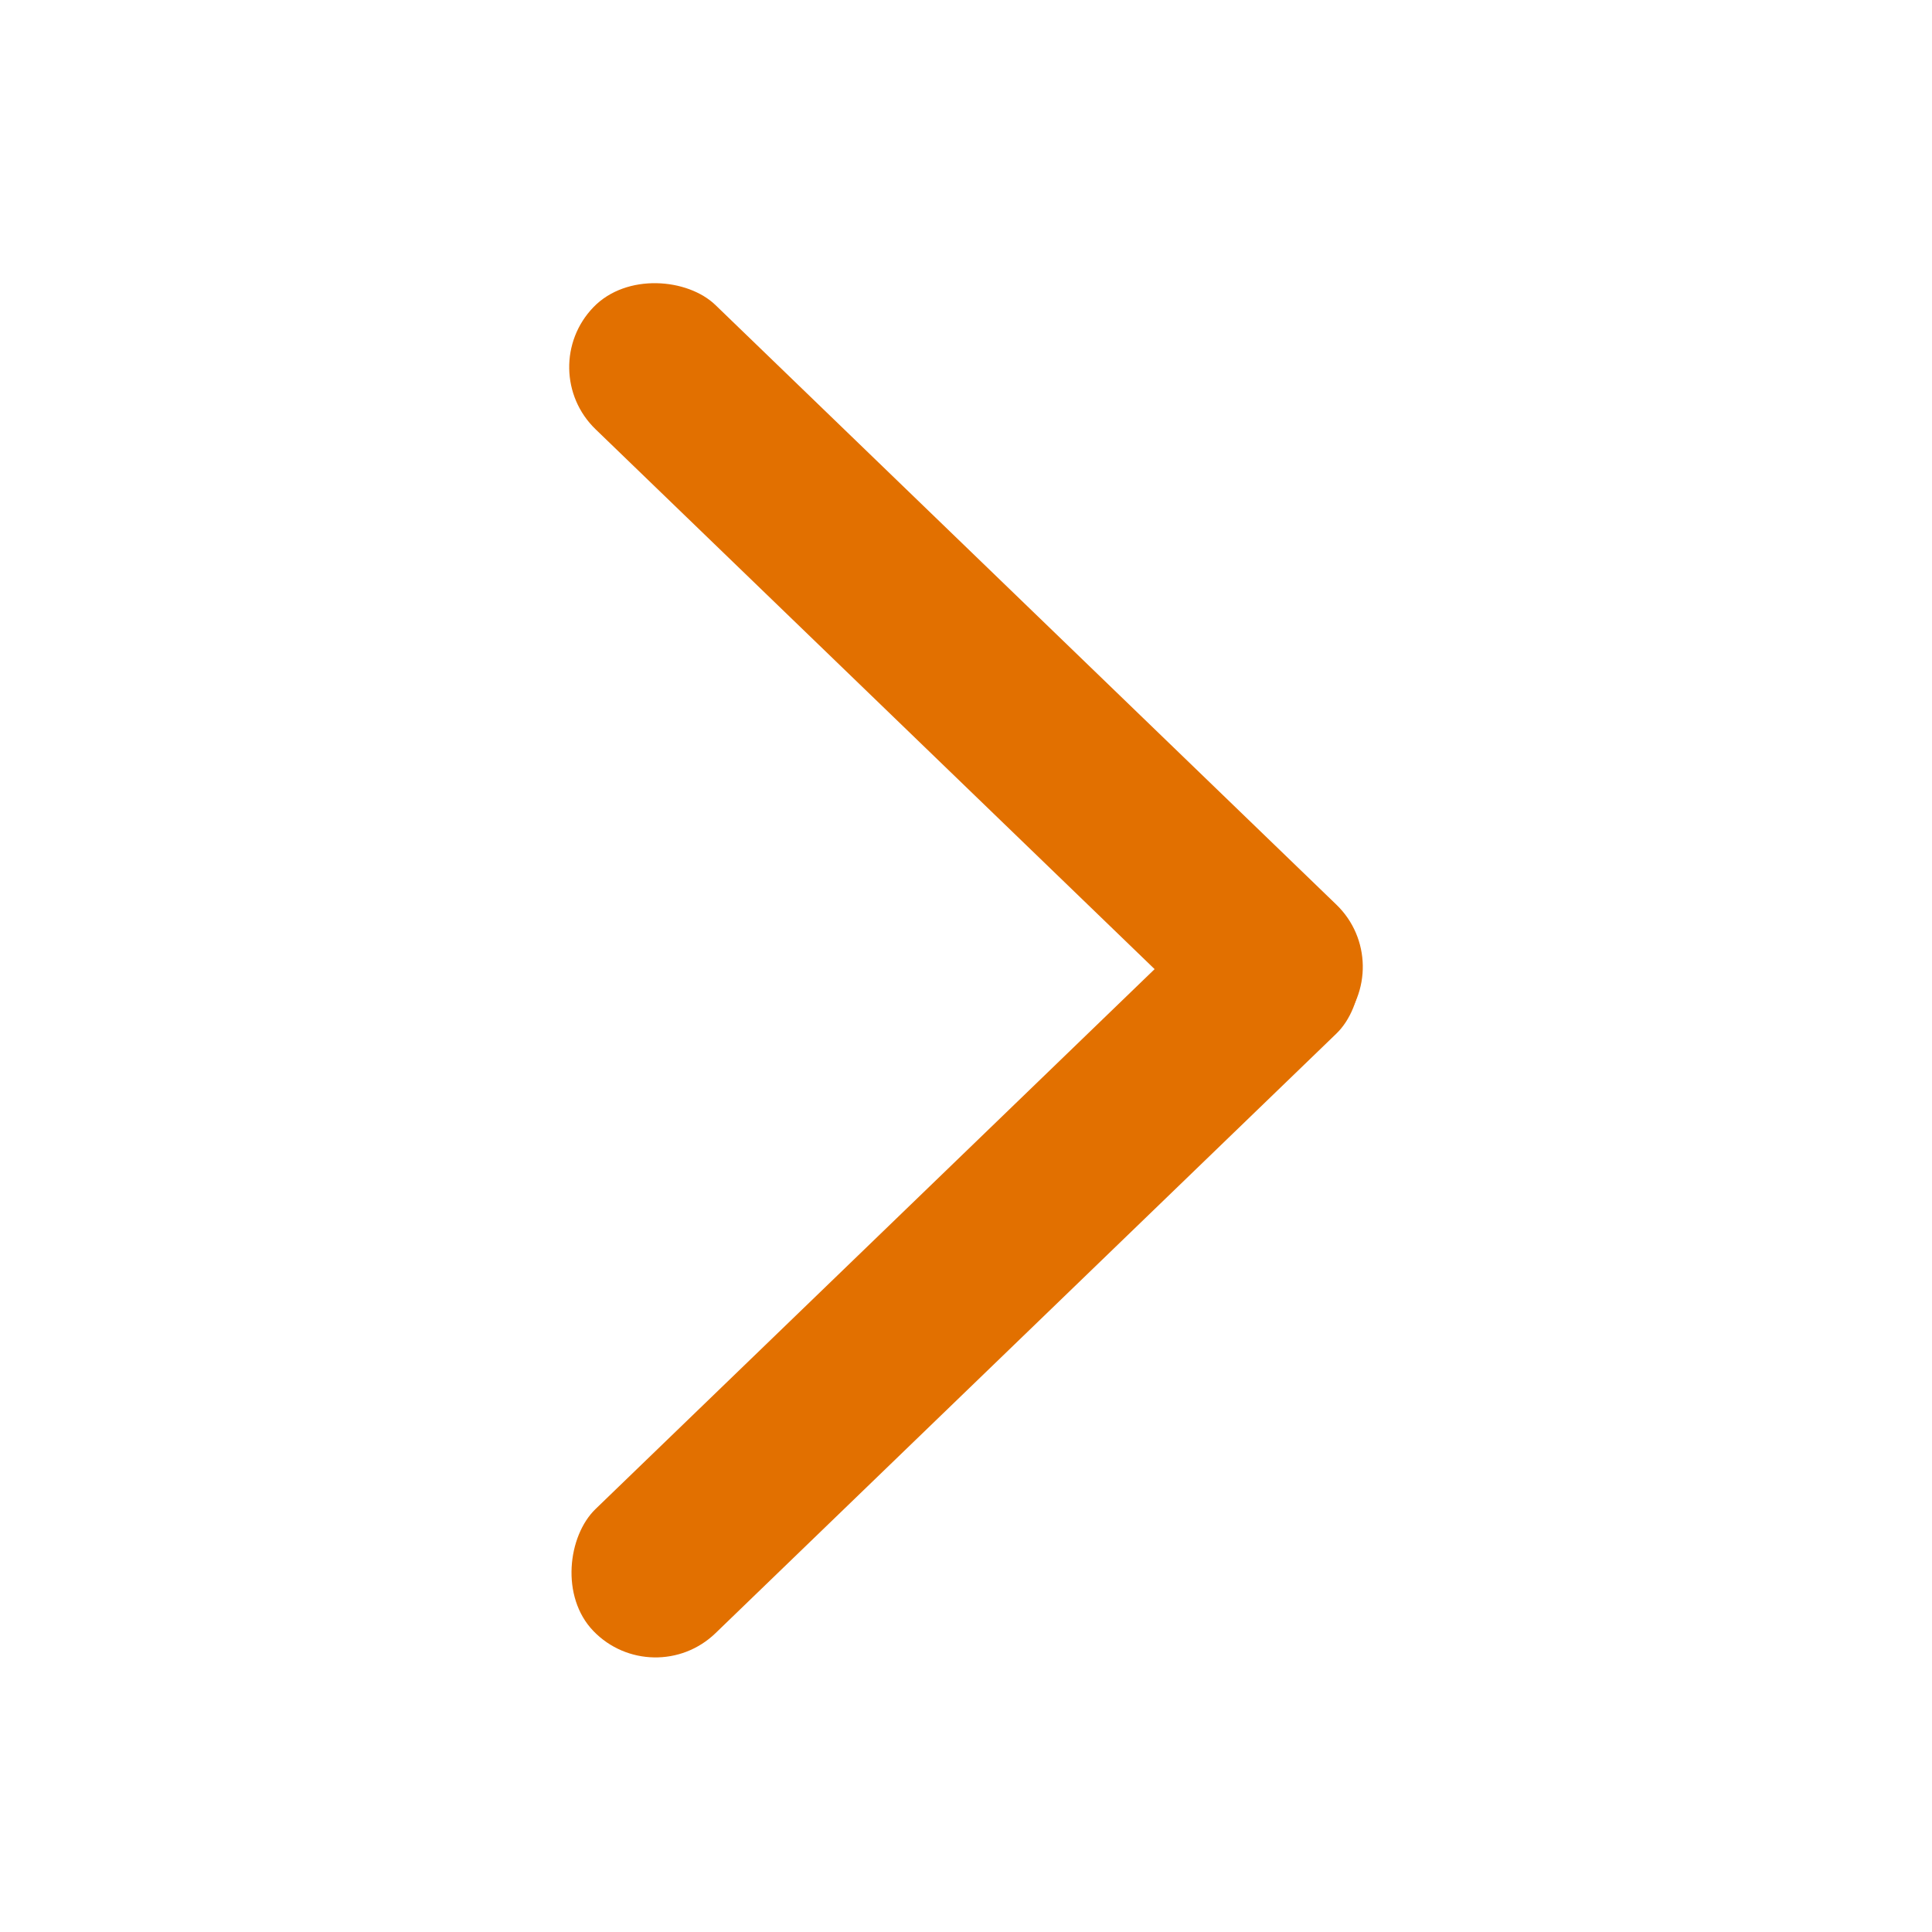 <svg width="134" height="134" viewBox="0 0 134 134" fill="none" xmlns="http://www.w3.org/2000/svg">
<rect x="37" y="25.613" width="11.974" height="71.846" rx="5.987" transform="rotate(-46 37 25.613)" fill="#E27000"/>
<rect x="88.682" y="58.912" width="11.974" height="71.846" rx="5.987" transform="rotate(46 88.682 58.912)" fill="#E27000"/>
</svg>
